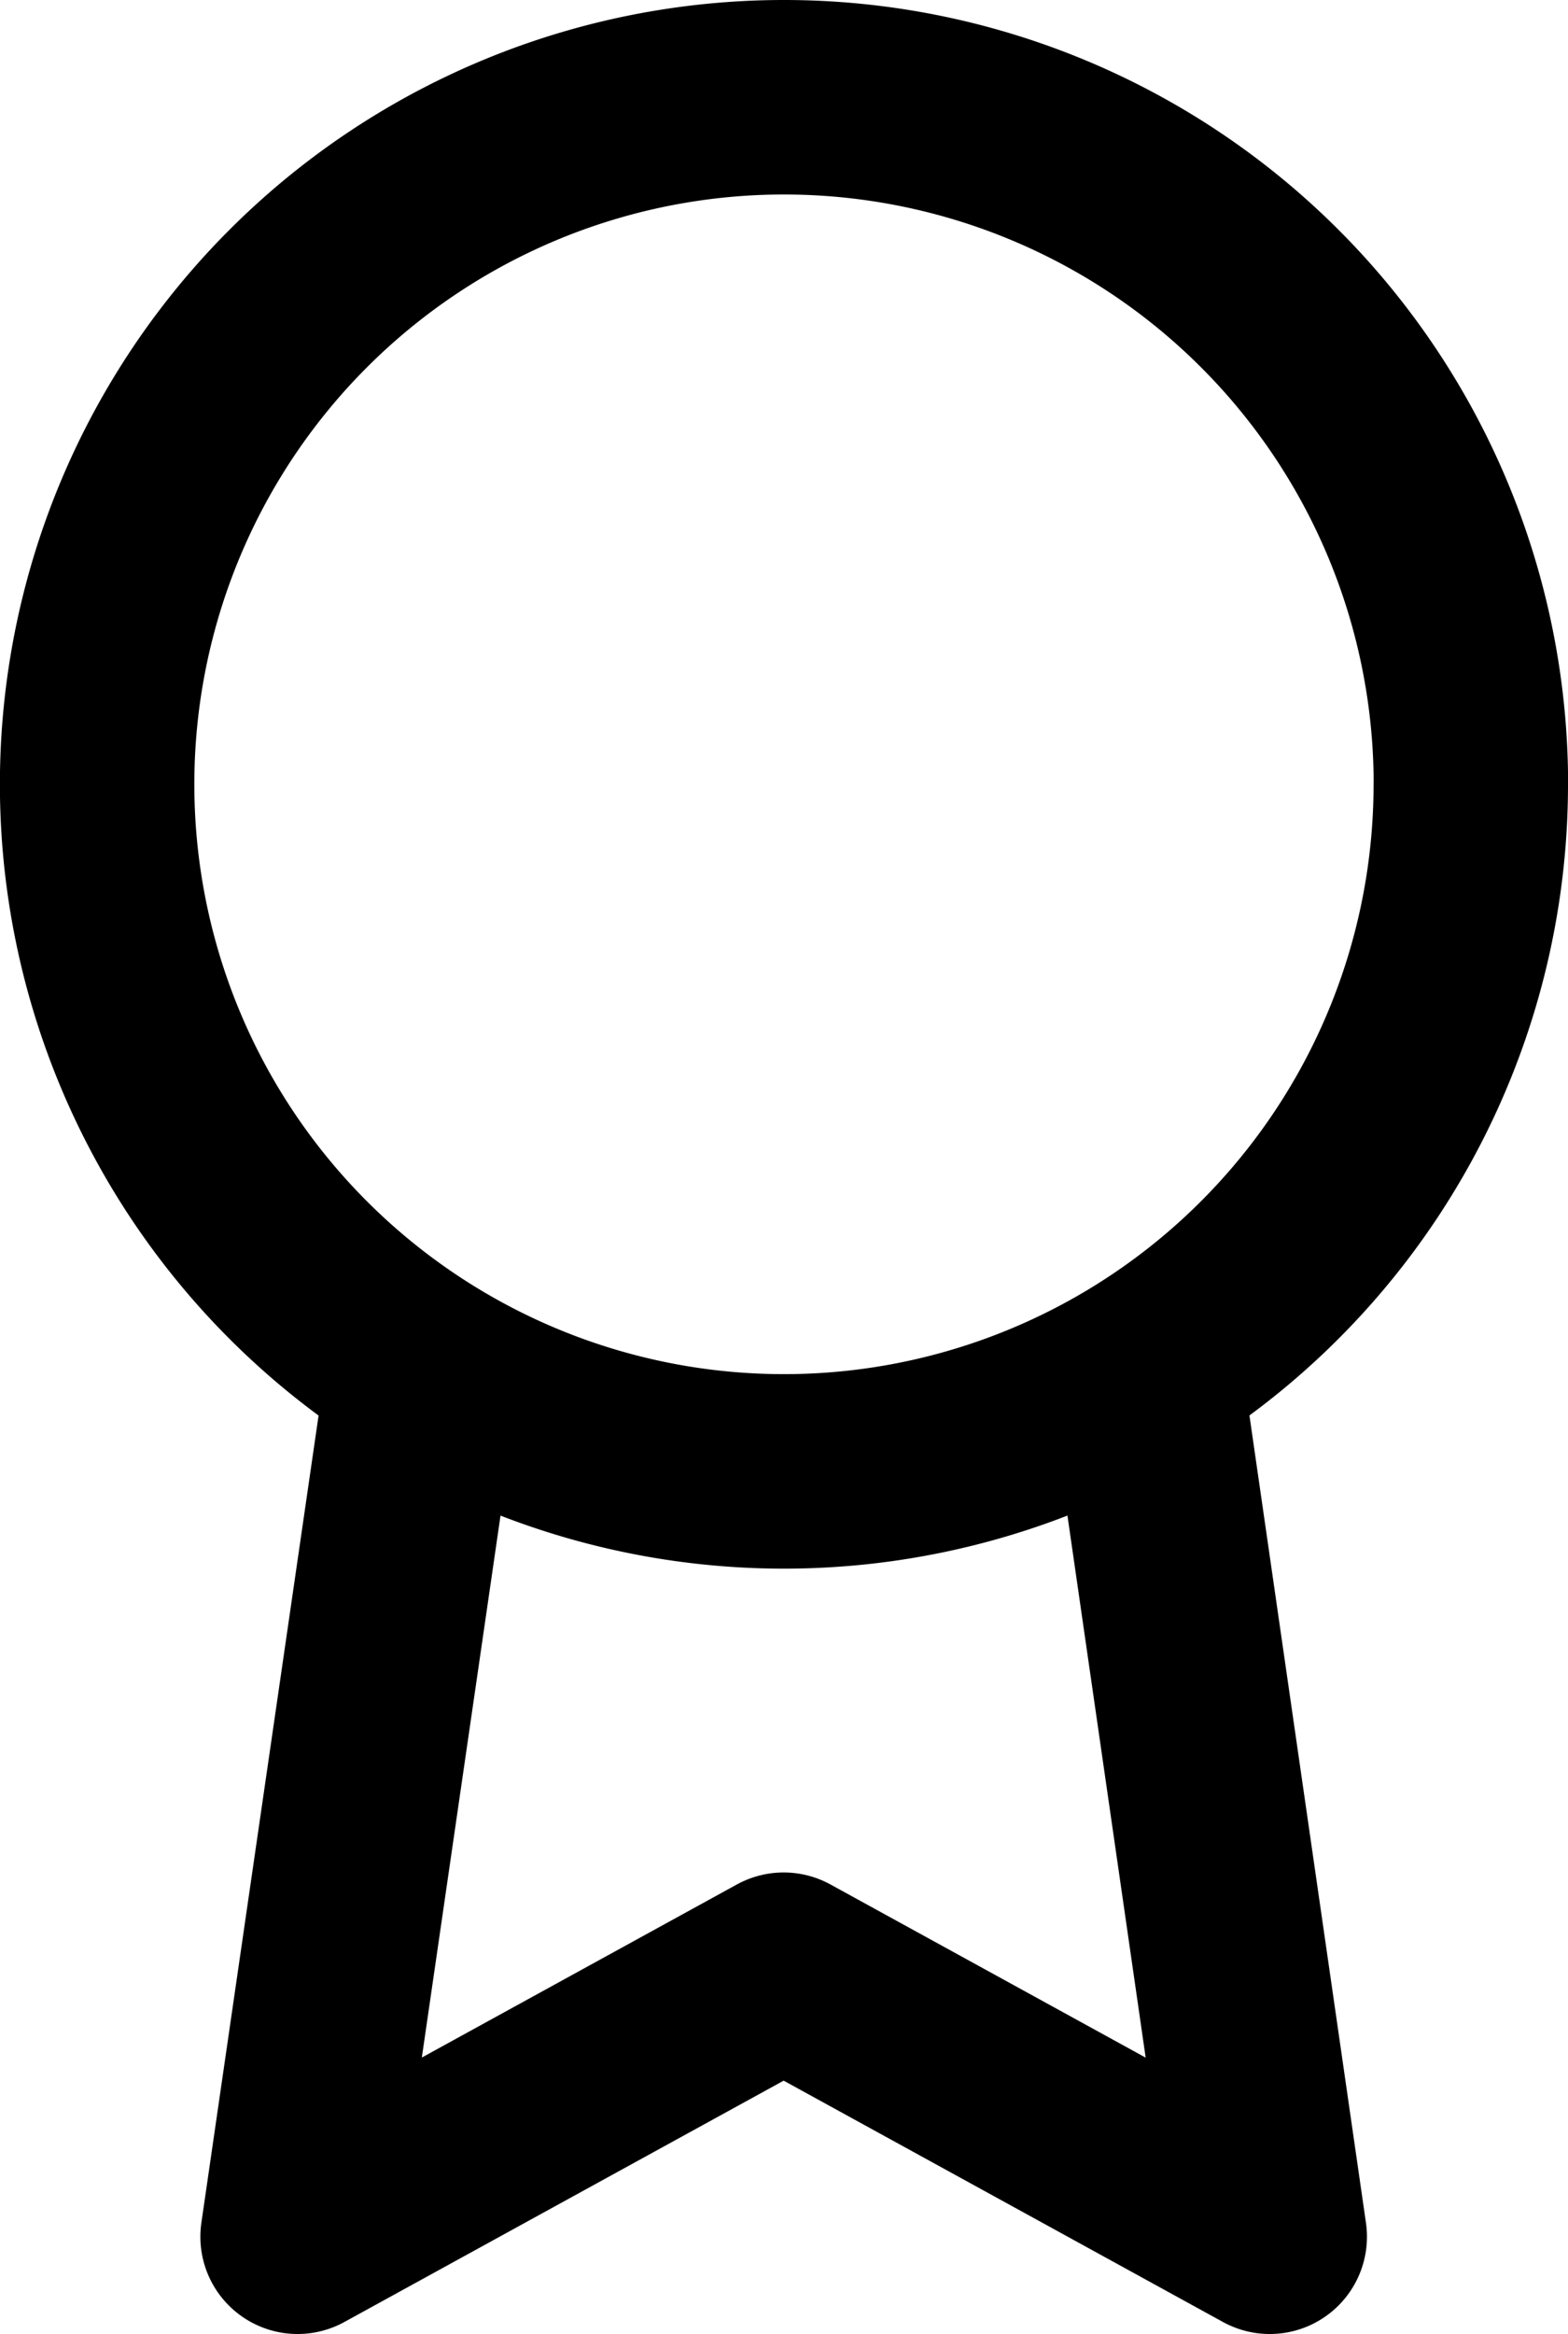 <svg xmlns="http://www.w3.org/2000/svg" width="16.129" height="24" viewBox="0 0 16.129 24">
  <g id="begineer" transform="translate(1 1)">
    <path id="Path_3074" data-name="Path 3074" d="M21.629,8.565A7.065,7.065,0,1,1,14.565,1.5a7.065,7.065,0,0,1,7.065,7.065Z" transform="translate(-7.5 -1.5)" fill="none" stroke="currentColor" stroke-linecap="round" stroke-linejoin="round" stroke-width="2"/>
    <path id="Path_3075" data-name="Path 3075" d="M11.711,20.829,10.5,29.167l5-2.746,5,2.746L19.295,20.82" transform="translate(-8.439 -7.167)" fill="none" stroke="currentColor" stroke-linecap="round" stroke-linejoin="round" stroke-width="2"/>
  </g>
</svg>
